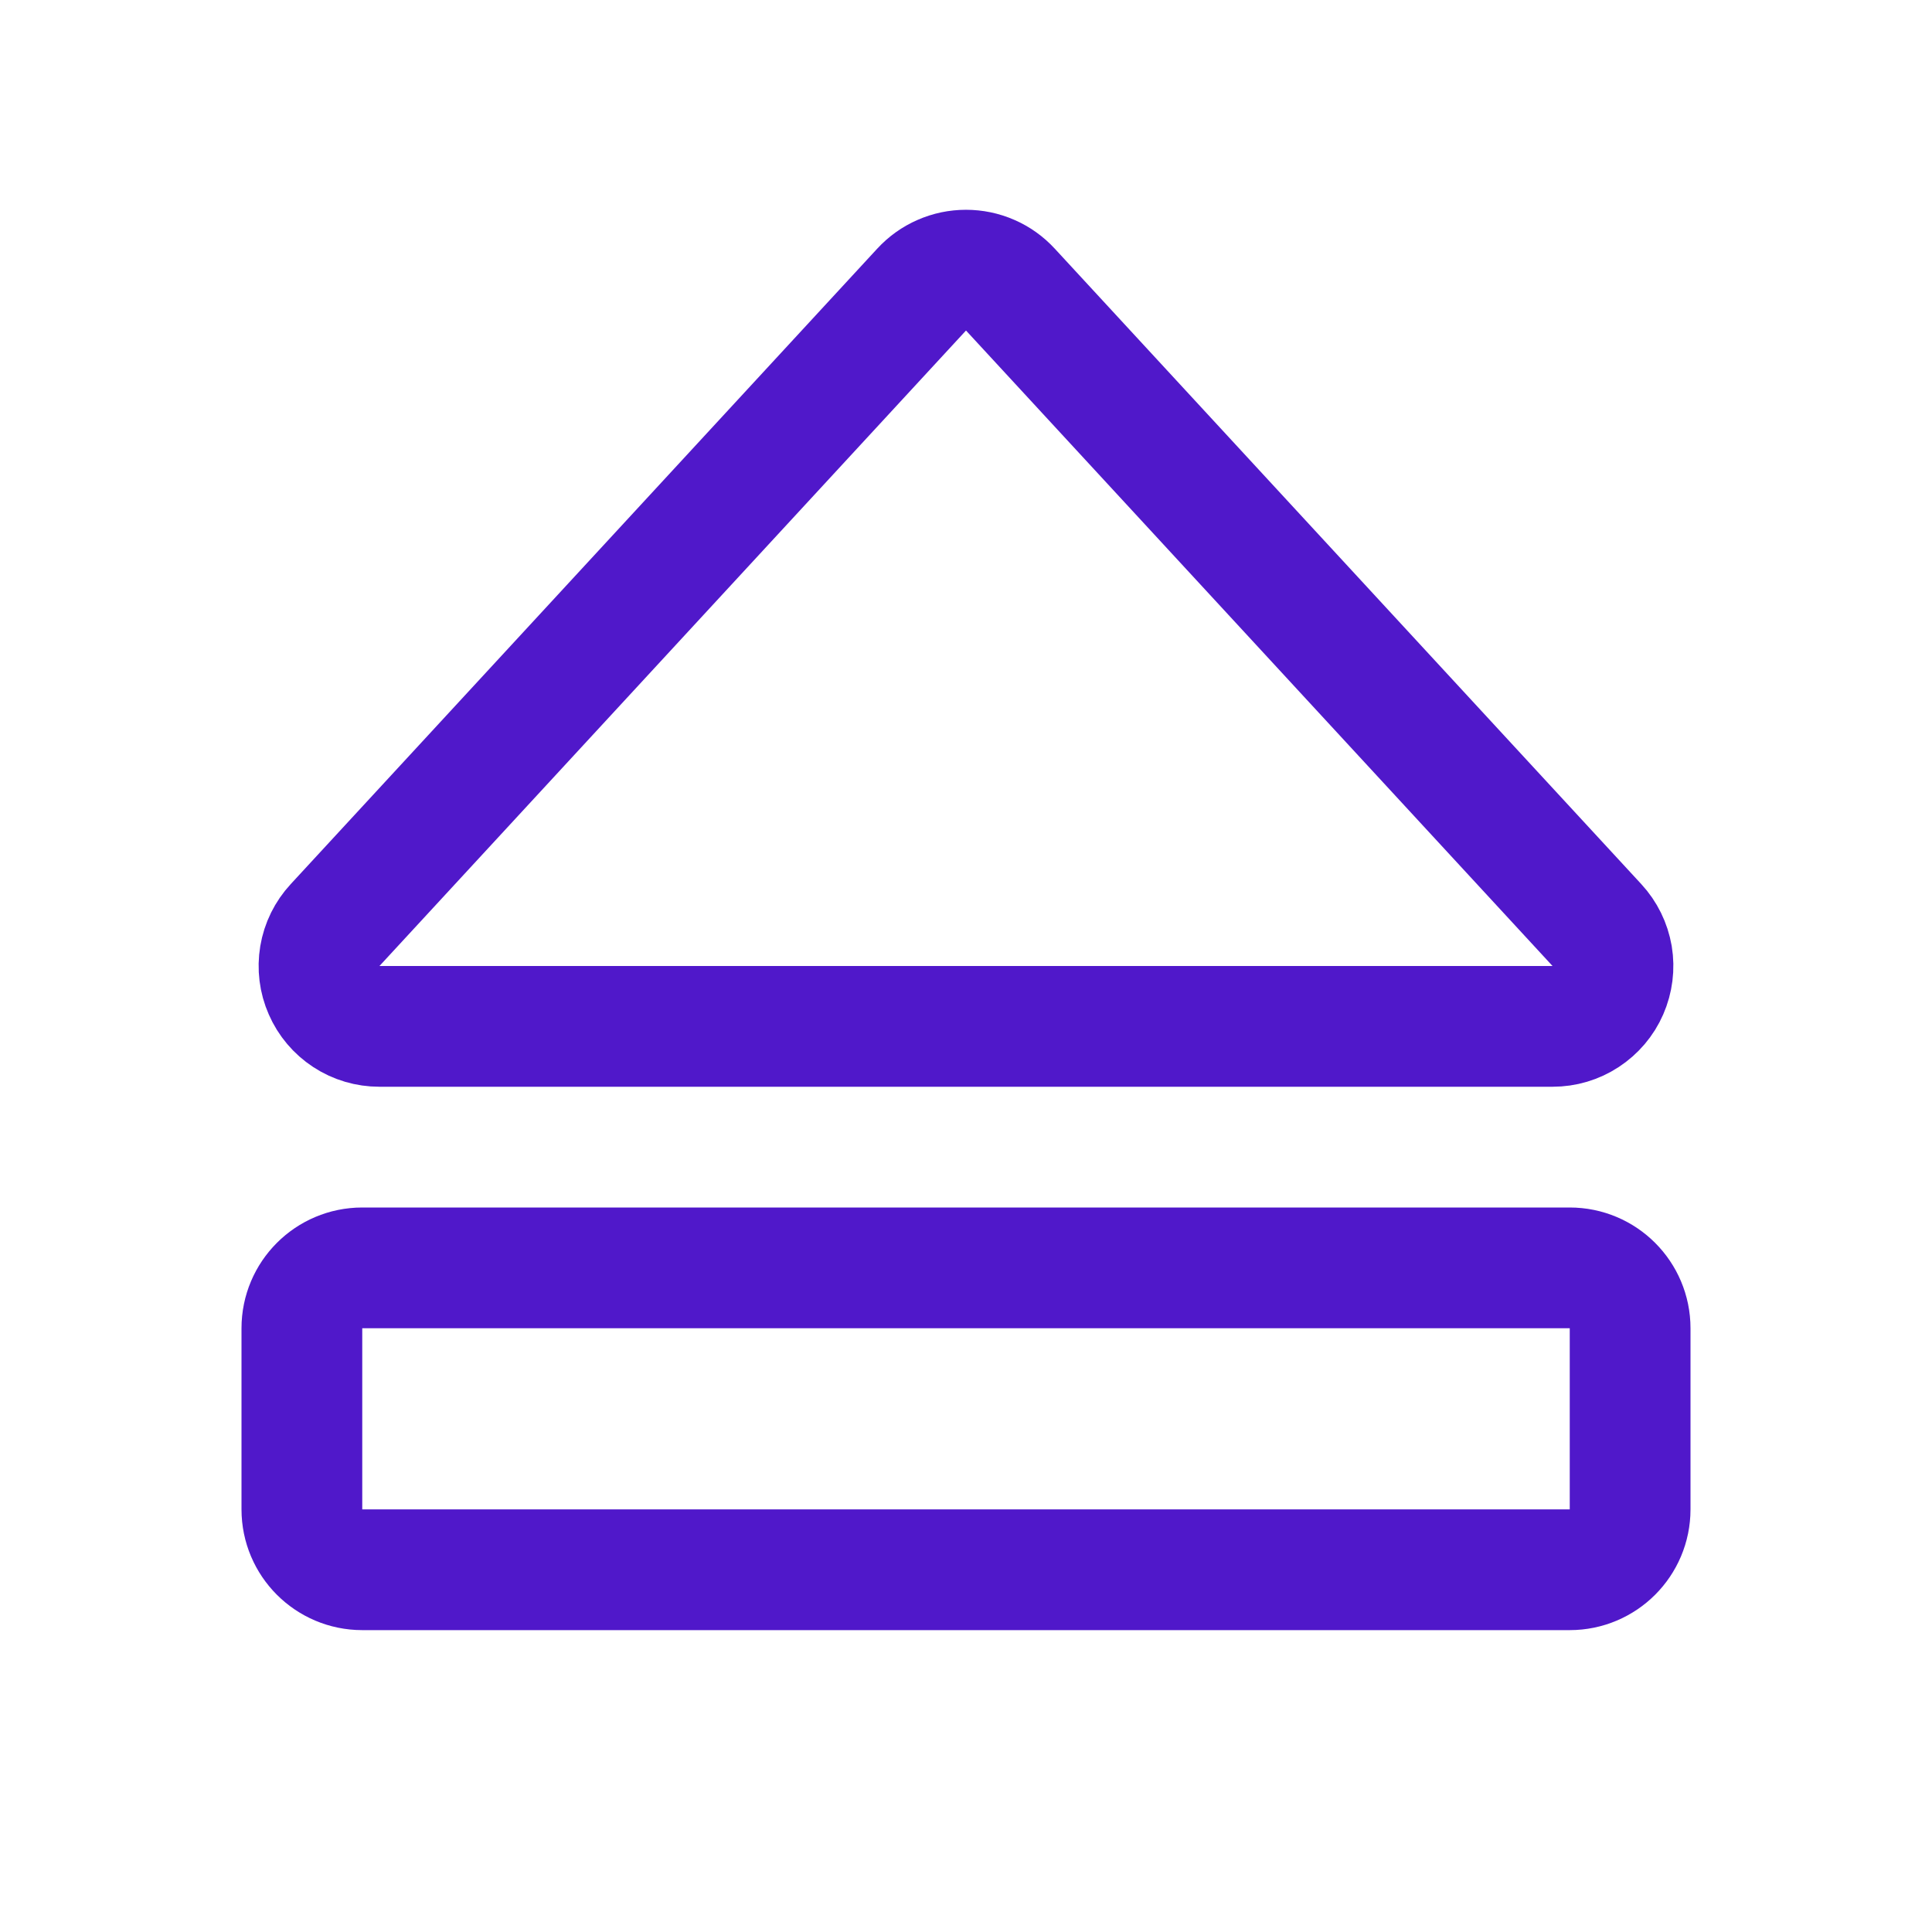 <svg width="24" height="24" viewBox="0 0 24 24" fill="none" xmlns="http://www.w3.org/2000/svg">
<path d="M11.449 3.597L4.162 11.492C4.063 11.599 3.997 11.732 3.973 11.876C3.949 12.02 3.967 12.168 4.026 12.301C4.084 12.435 4.18 12.548 4.302 12.628C4.424 12.708 4.567 12.75 4.713 12.75H19.287C19.433 12.75 19.575 12.708 19.697 12.628C19.819 12.548 19.916 12.435 19.974 12.301C20.032 12.168 20.051 12.02 20.027 11.876C20.002 11.732 19.937 11.599 19.838 11.492L12.551 3.597C12.481 3.521 12.396 3.46 12.301 3.419C12.206 3.377 12.103 3.356 12 3.356C11.896 3.356 11.794 3.377 11.699 3.419C11.604 3.46 11.519 3.521 11.449 3.597V3.597Z" stroke="#5018CA" stroke-width="1.5" stroke-linecap="round" stroke-linejoin="round"/>
<path d="M3.75 16.5V18.75C3.75 19.164 4.086 19.5 4.5 19.5H19.5C19.914 19.5 20.25 19.164 20.25 18.75V16.5C20.25 16.086 19.914 15.75 19.5 15.75H4.5C4.086 15.75 3.75 16.086 3.75 16.5Z" stroke="#5018CA" stroke-width="1.5" stroke-linecap="round" stroke-linejoin="round"/>
</svg>
